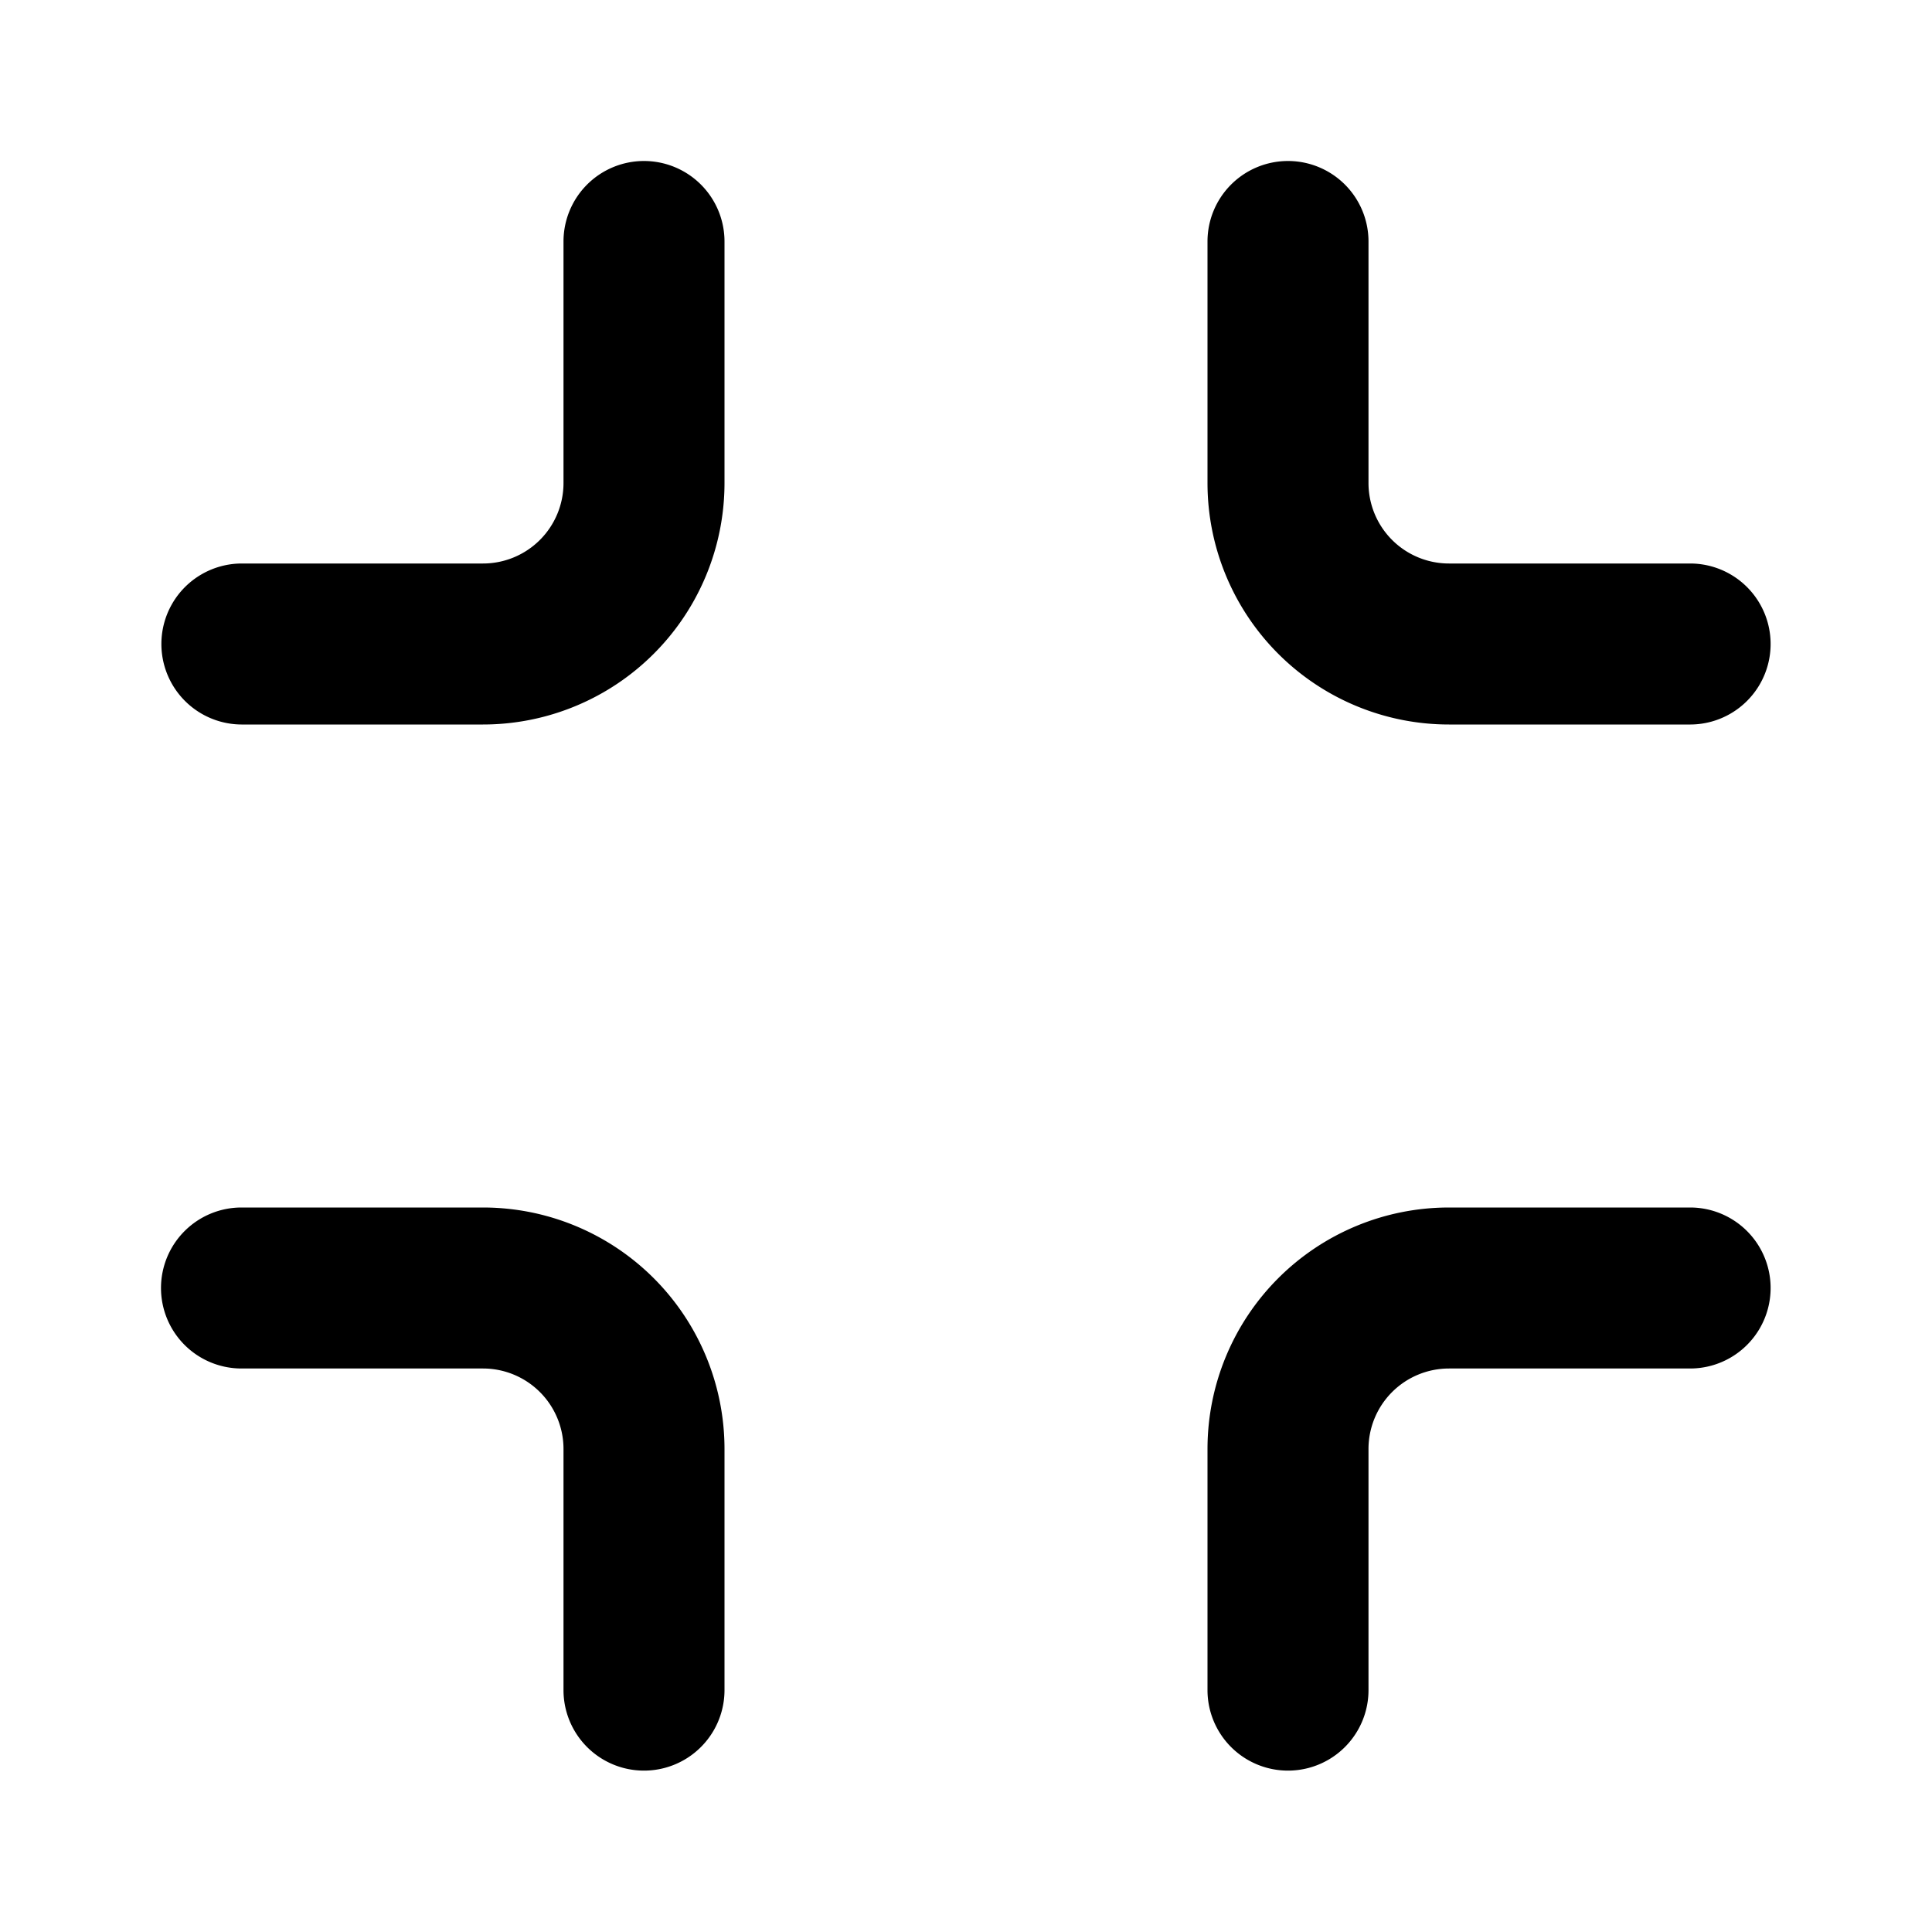 <?xml version="1.0" standalone="no"?><!DOCTYPE svg PUBLIC "-//W3C//DTD SVG 1.1//EN" "http://www.w3.org/Graphics/SVG/1.1/DTD/svg11.dtd"><svg t="1661421891462" class="icon" viewBox="0 0 1024 1024" version="1.1" xmlns="http://www.w3.org/2000/svg" p-id="2643" xmlns:xlink="http://www.w3.org/1999/xlink" width="200" height="200"><defs><style type="text/css">@font-face { font-family: feedback-iconfont; src: url("//at.alicdn.com/t/font_1031158_u69w8yhxdu.woff2?t=1630033759944") format("woff2"), url("//at.alicdn.com/t/font_1031158_u69w8yhxdu.woff?t=1630033759944") format("woff"), url("//at.alicdn.com/t/font_1031158_u69w8yhxdu.ttf?t=1630033759944") format("truetype"); }
</style></defs><path d="M341.333 85.333a42.667 42.667 0 0 1 42.667 42.667V256A128 128 0 0 1 256 384H128a42.667 42.667 0 0 1 0-85.333H256a42.667 42.667 0 0 0 42.667-42.667V128A42.667 42.667 0 0 1 341.333 85.333z m341.333 0a42.667 42.667 0 0 1 42.667 42.667V256a42.667 42.667 0 0 0 42.667 42.667h128a42.667 42.667 0 0 1 0 85.333H768a128 128 0 0 1-128-128V128A42.667 42.667 0 0 1 682.667 85.333zM85.333 682.667a42.667 42.667 0 0 1 42.667-42.667H256a128 128 0 0 1 128 128v128a42.667 42.667 0 0 1-85.333 0V768a42.667 42.667 0 0 0-42.667-42.667H128A42.667 42.667 0 0 1 85.333 682.667z m682.667 42.667a42.667 42.667 0 0 0-42.667 42.667v128a42.667 42.667 0 0 1-85.333 0V768a128 128 0 0 1 128-128h128a42.667 42.667 0 0 1 0 85.333H768z" p-id="2644"></path></svg>